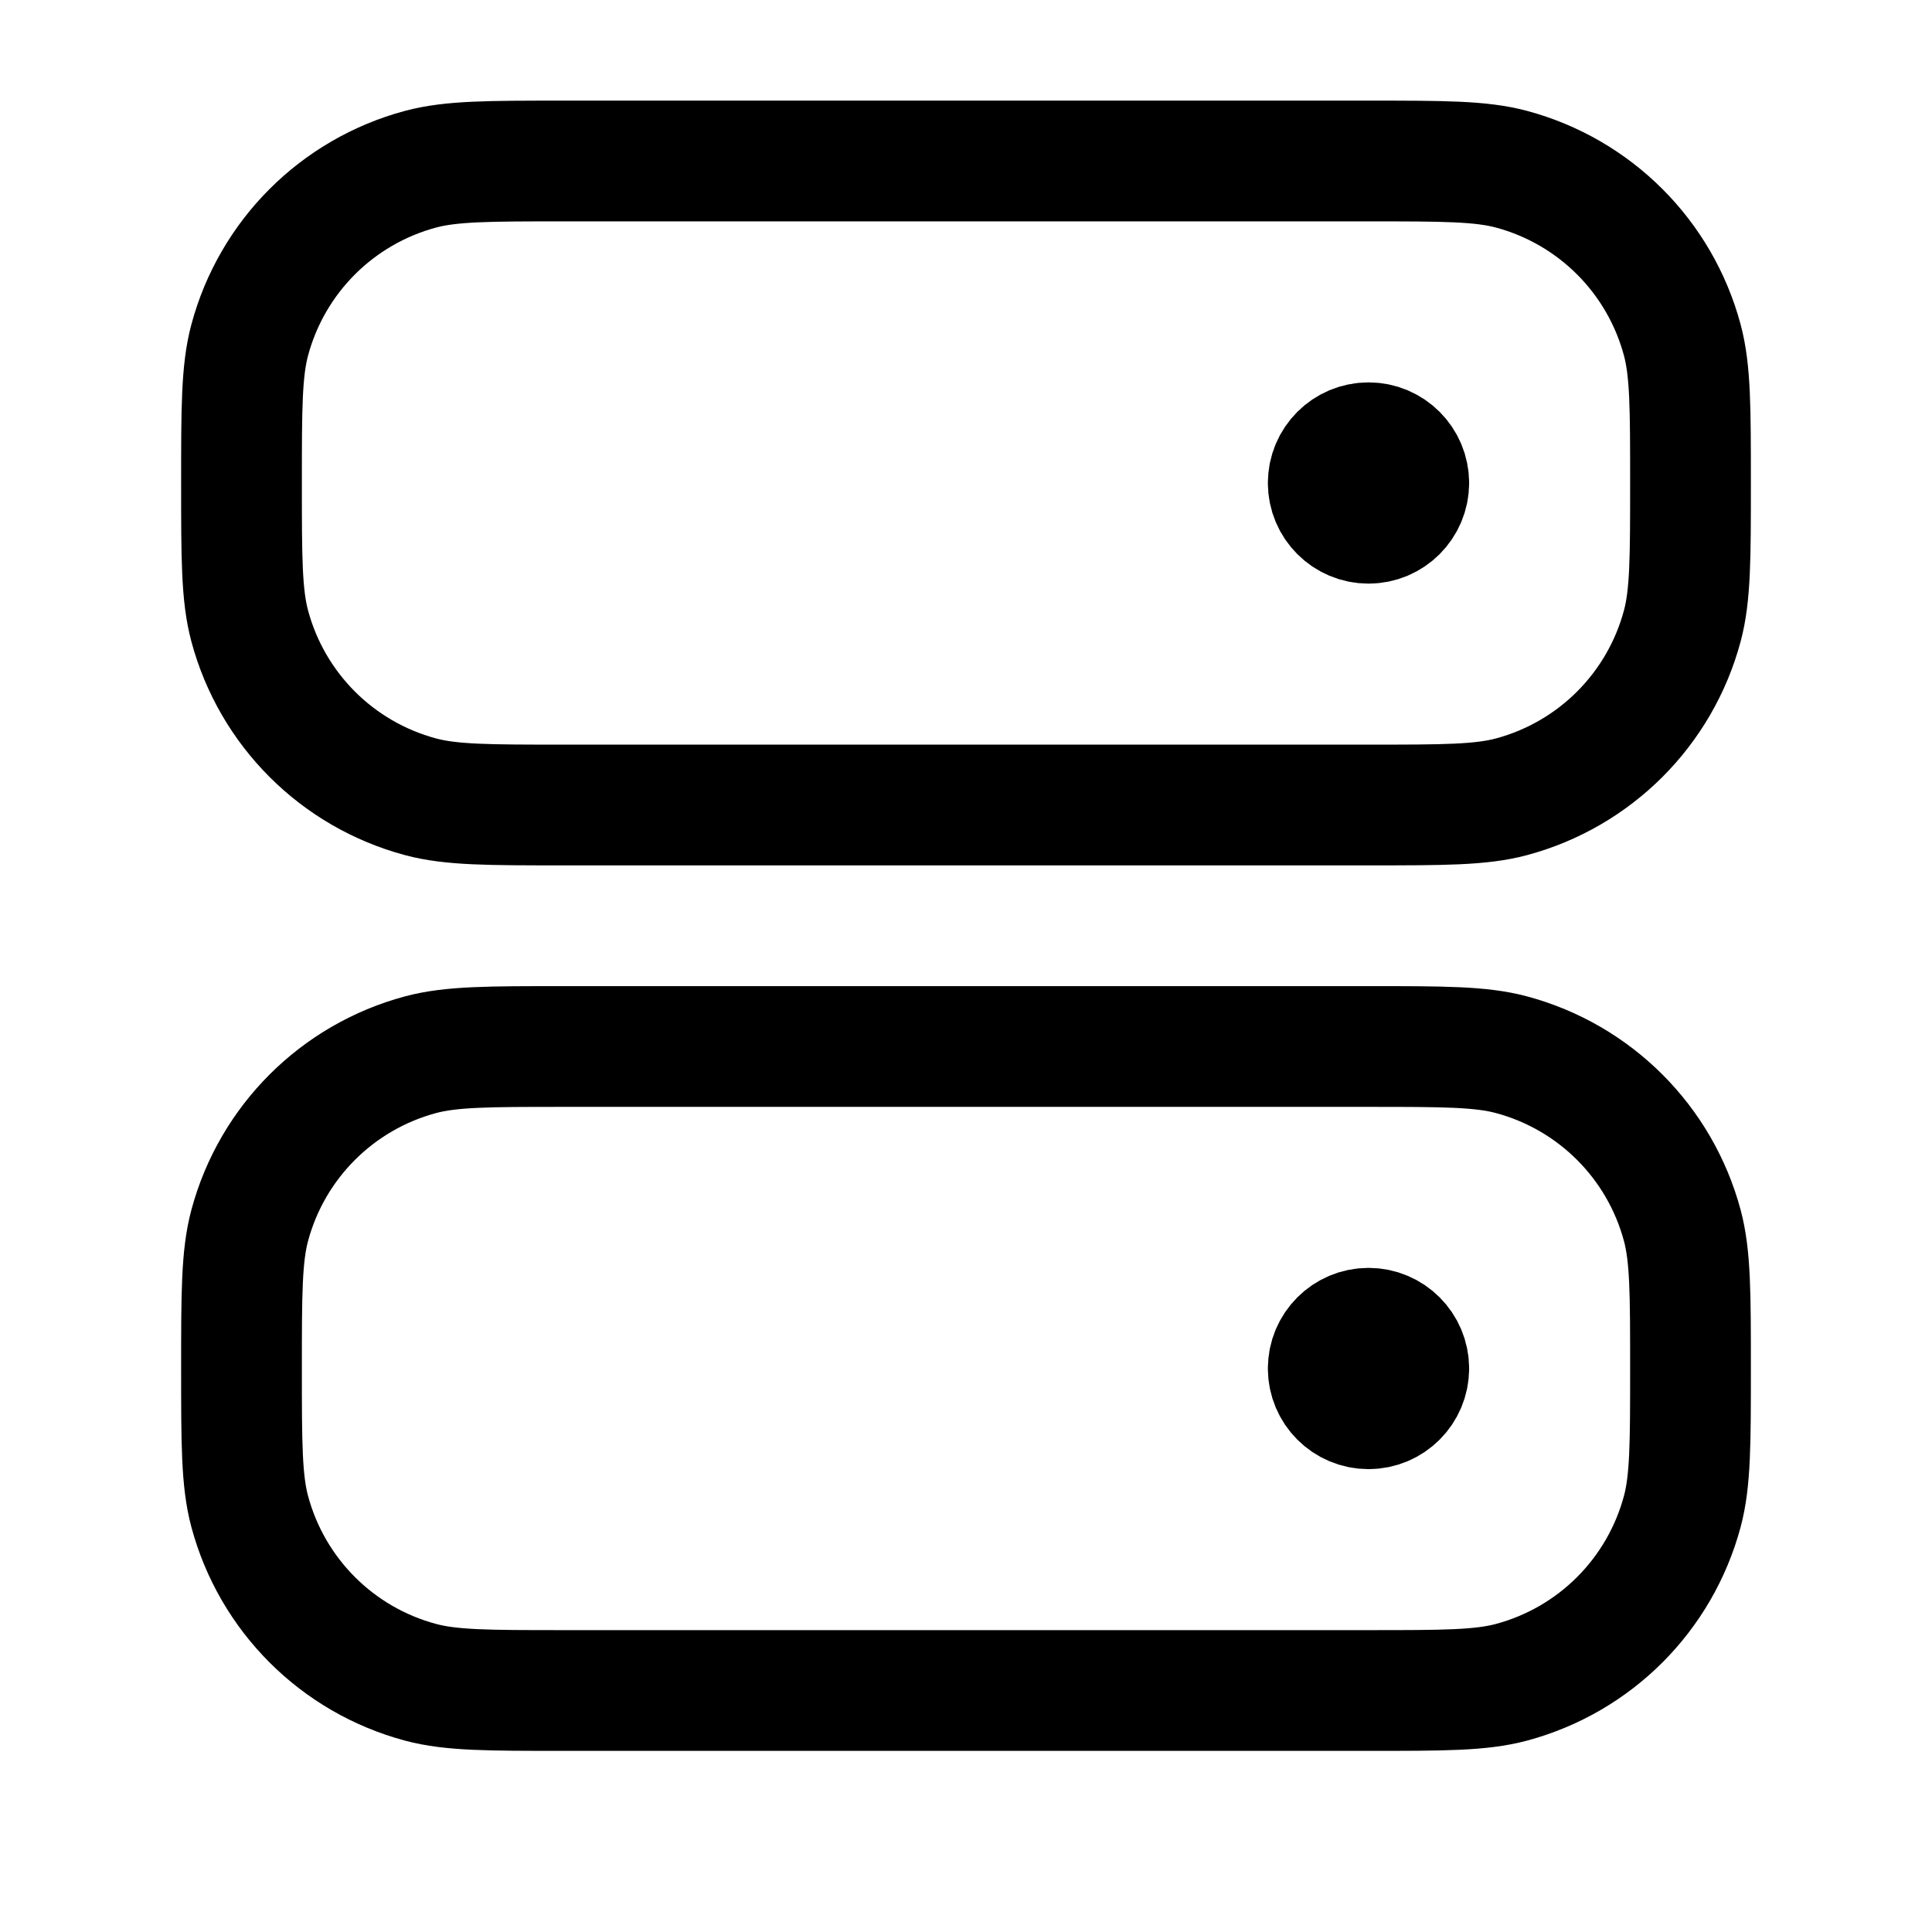 <svg width="24" height="24" viewBox="0 0 24 24" fill="none" xmlns="http://www.w3.org/2000/svg">
<path d="M17.5 6C17.5 6.276 17.276 6.5 17 6.5C16.724 6.5 16.5 6.276 16.5 6M17.5 6C17.5 5.724 17.276 5.5 17 5.5C16.724 5.5 16.5 5.724 16.5 6M17.5 6H16.5M17.5 17C17.5 17.276 17.276 17.5 17 17.5C16.724 17.5 16.5 17.276 16.5 17M17.5 17C17.5 16.724 17.276 16.5 17 16.5C16.724 16.5 16.5 16.724 16.5 17M17.5 17H16.5M7 21H17C17.93 21 18.395 21 18.776 20.898C19.812 20.62 20.62 19.812 20.898 18.776C21 18.395 21 17.93 21 17V17C21 16.07 21 15.605 20.898 15.223C20.62 14.188 19.812 13.38 18.776 13.102C18.395 13 17.93 13 17 13H7C6.07 13 5.605 13 5.224 13.102C4.188 13.38 3.38 14.188 3.102 15.223C3 15.605 3 16.07 3 17V17C3 17.93 3 18.395 3.102 18.776C3.38 19.812 4.188 20.62 5.224 20.898C5.605 21 6.07 21 7 21ZM7 10H17C17.93 10 18.395 10 18.776 9.898C19.812 9.62 20.62 8.812 20.898 7.776C21 7.395 21 6.93 21 6V6C21 5.07 21 4.605 20.898 4.224C20.62 3.188 19.812 2.38 18.776 2.102C18.395 2 17.93 2 17 2H7C6.07 2 5.605 2 5.224 2.102C4.188 2.38 3.38 3.188 3.102 4.224C3 4.605 3 5.07 3 6V6C3 6.93 3 7.395 3.102 7.776C3.38 8.812 4.188 9.62 5.224 9.898C5.605 10 6.07 10 7 10Z" stroke="currentColor" stroke-width="1.5" stroke-linecap="round" stroke-linejoin="round"/>
</svg>
